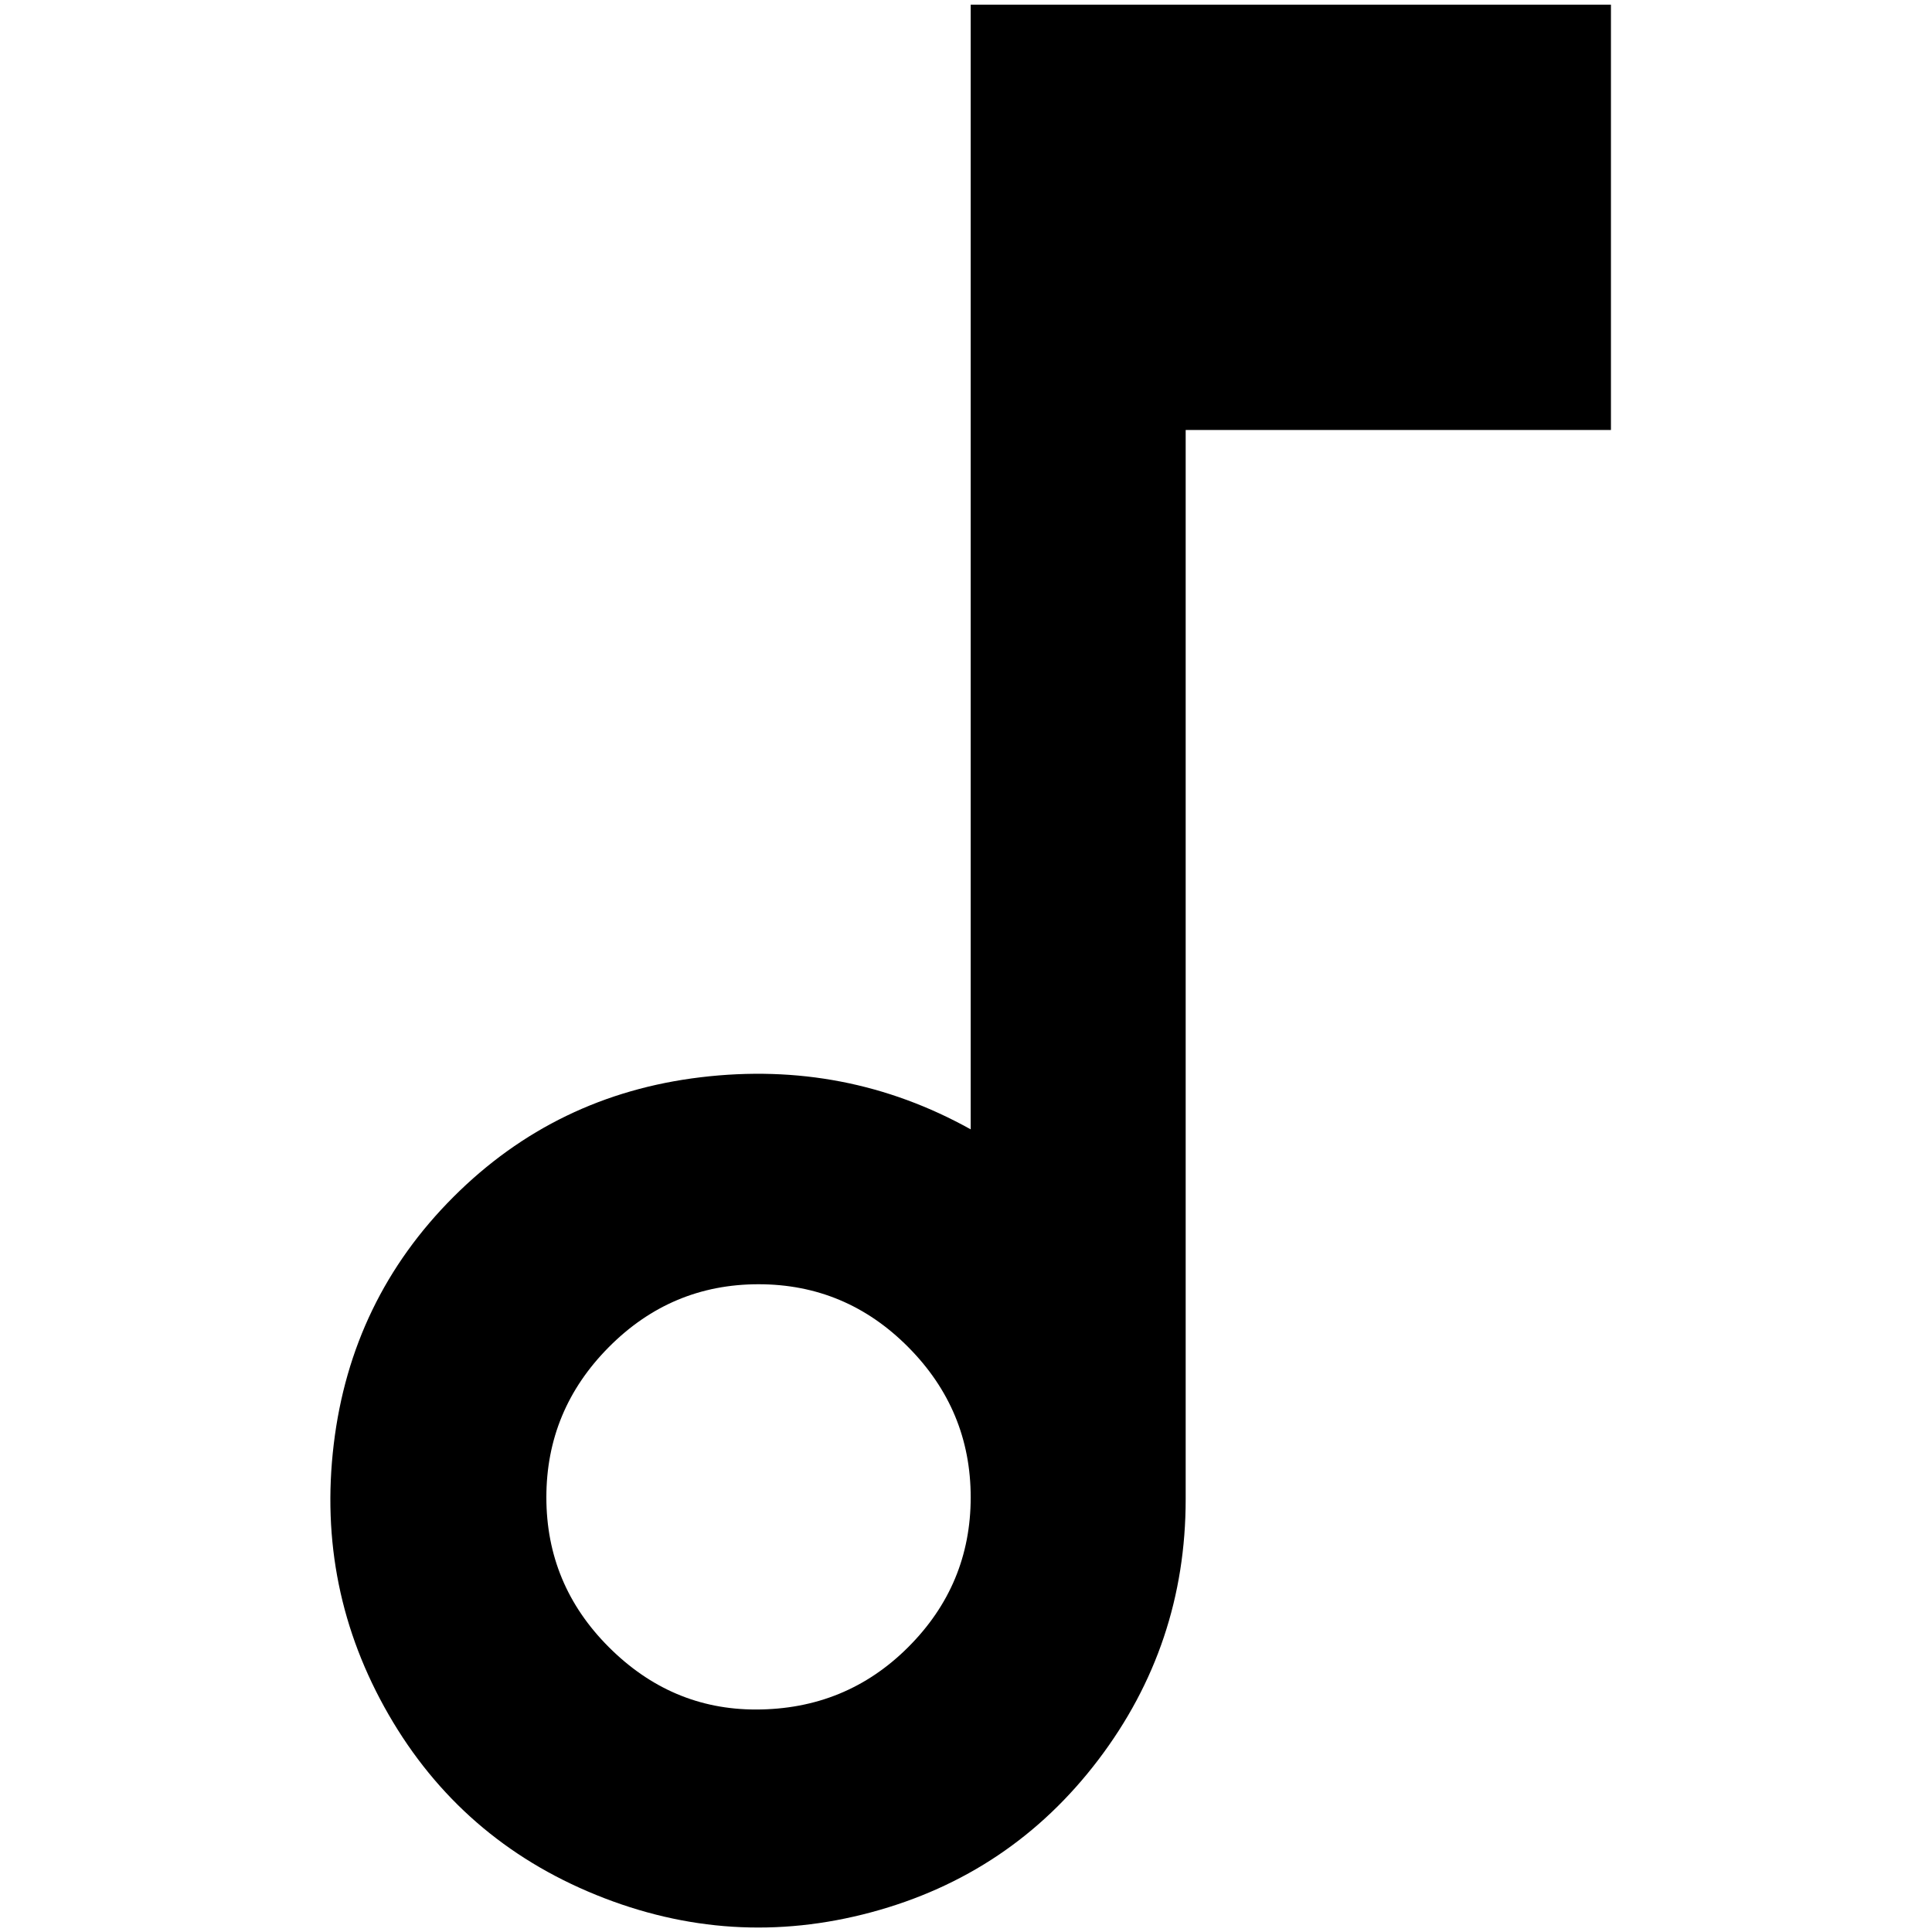 <?xml version="1.0" standalone="no"?>
<!DOCTYPE svg PUBLIC "-//W3C//DTD SVG 1.1//EN" "http://www.w3.org/Graphics/SVG/1.1/DTD/svg11.dtd" >
<svg xmlns="http://www.w3.org/2000/svg" xmlns:xlink="http://www.w3.org/1999/xlink" version="1.1" width="2048" height="2048" viewBox="-10 0 2058 2048">
   <path fill="currentColor"
d="M1024 0v1198q-133 -74 -287.5 -55.5t-263.5 127.5t-127.5 263.5t58.5 288t221 192t293 18.5t242 -162.5t93 -277.5v-1139h453v-453h-682zM795 1816q-90 0 -156.5 -66.5t-66.5 -159.5t66.5 -160t159.5 -67t159.5 67t66.5 160t-66.5 159.5t-162.5 66.5z" />
</svg>
